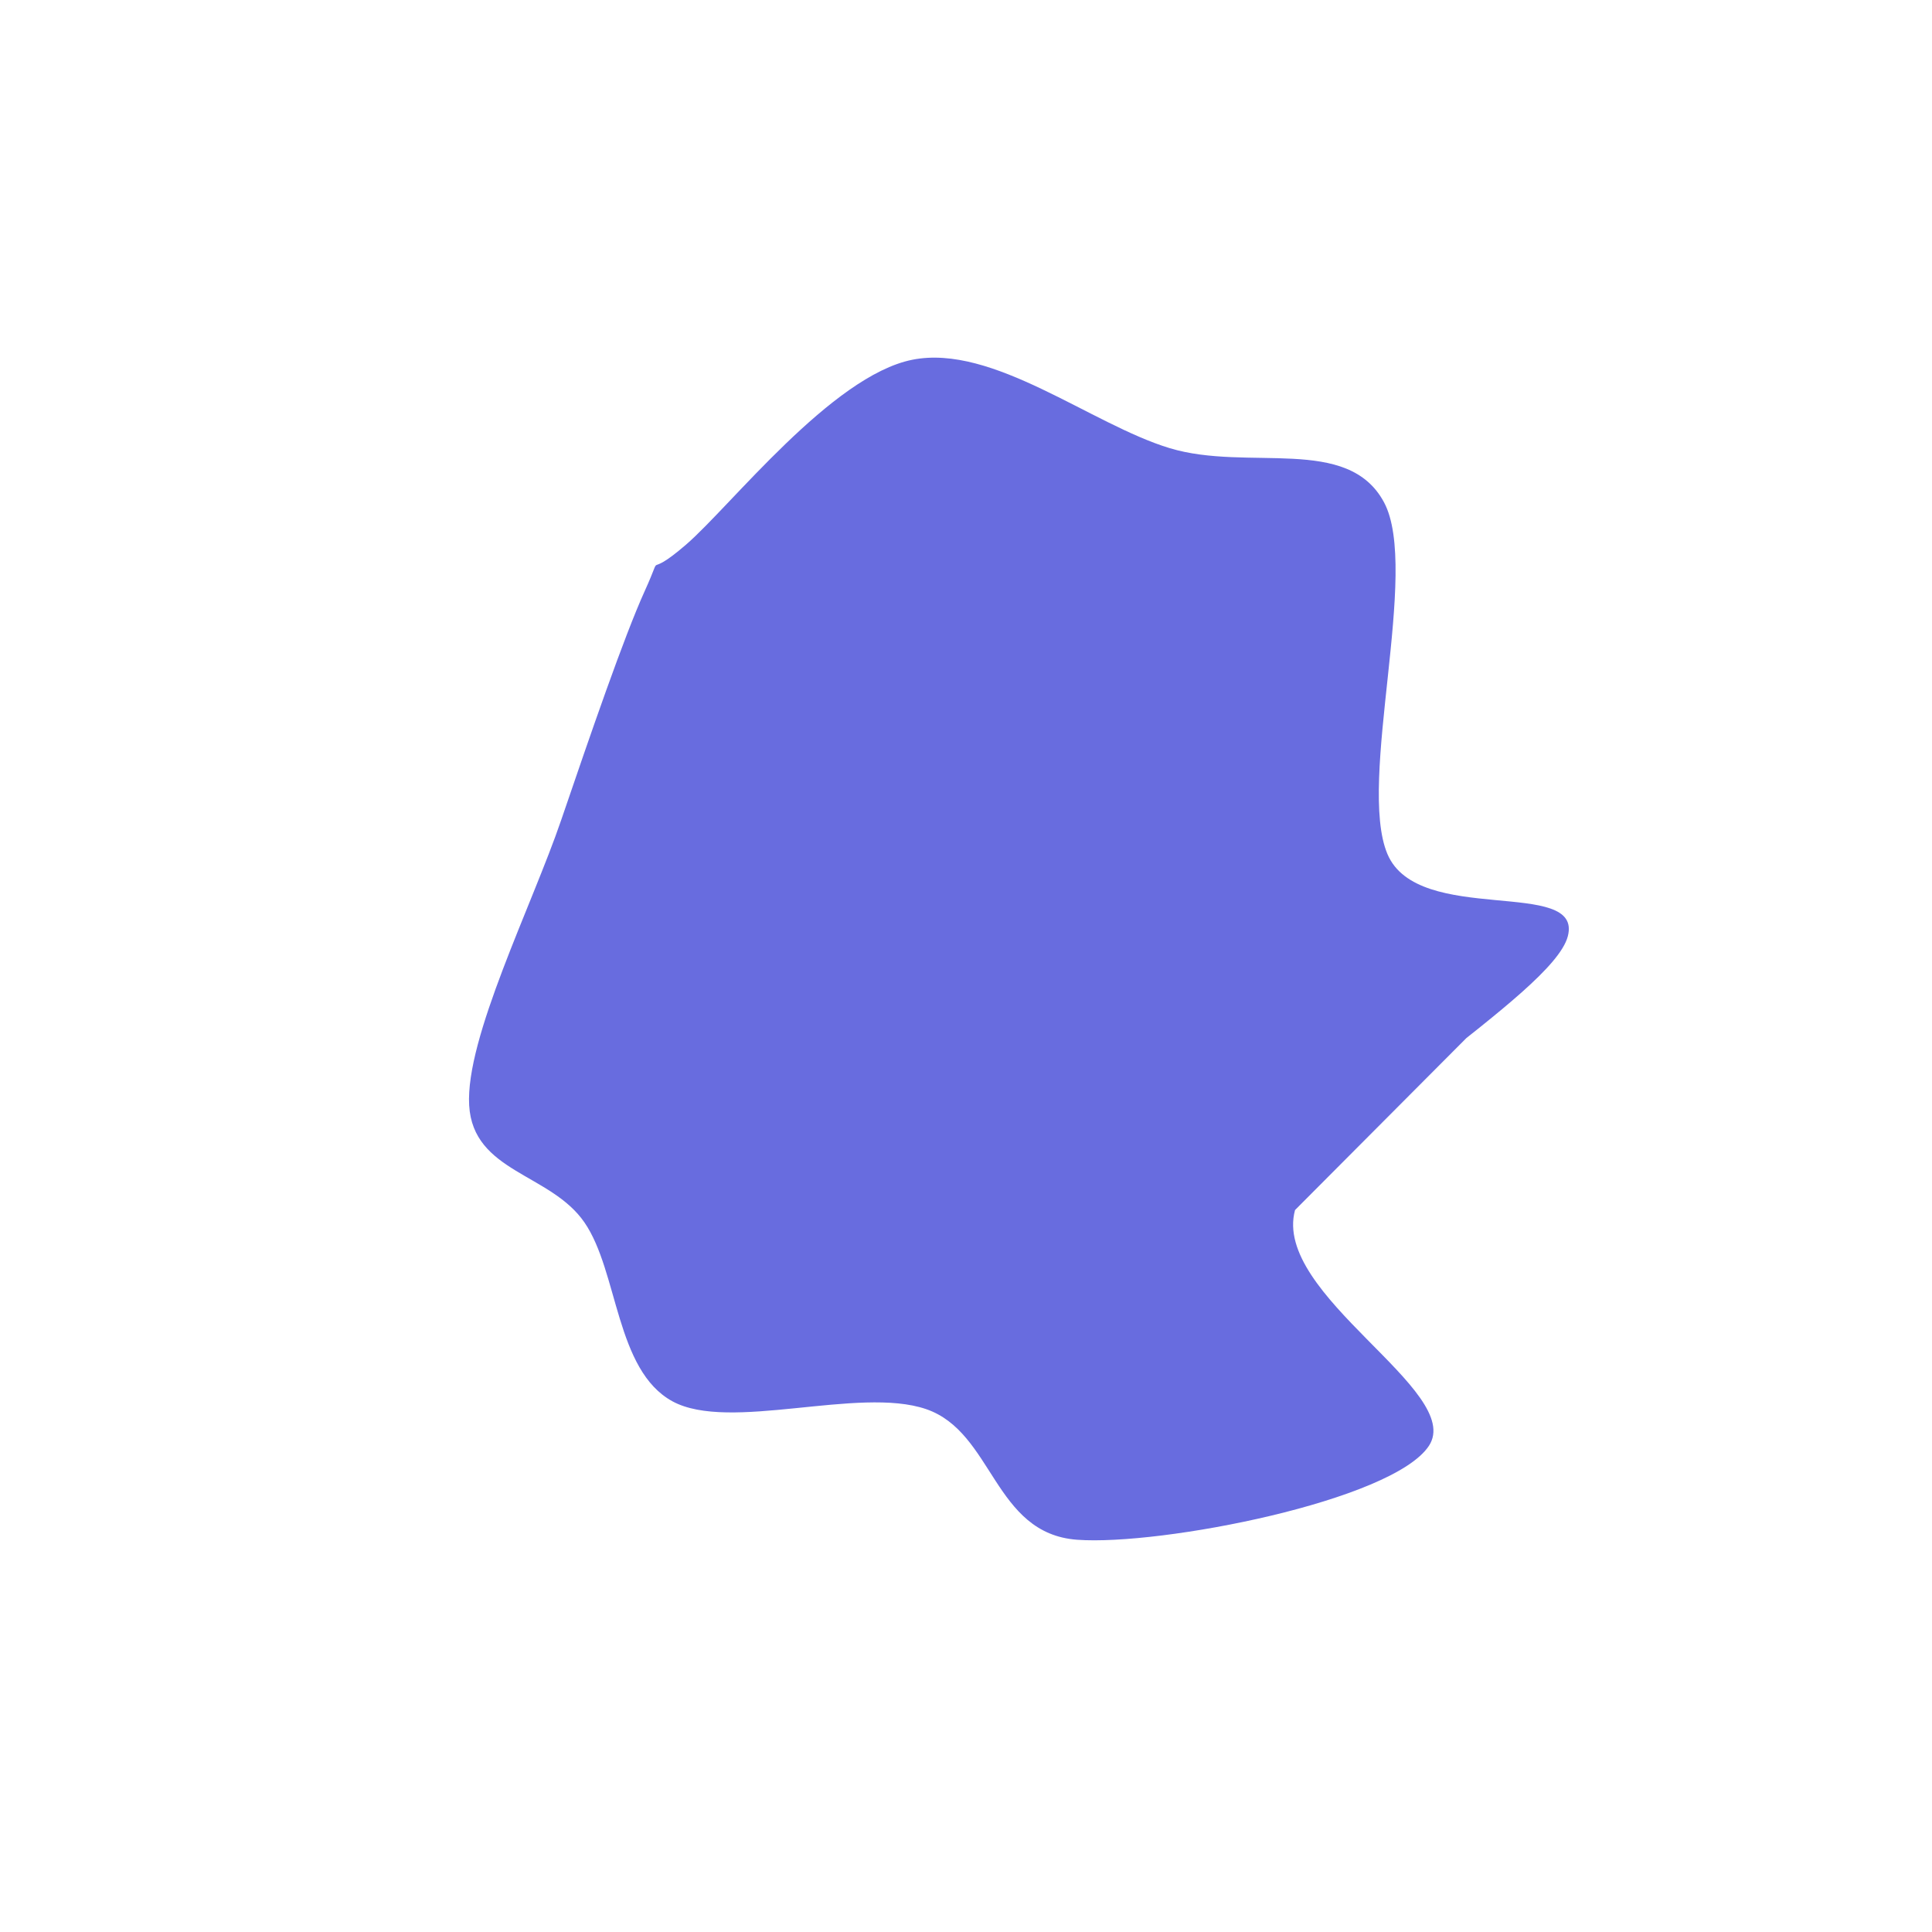 <?xml version="1.0" encoding="UTF-8" standalone="no" ?>
<!DOCTYPE svg PUBLIC "-//W3C//DTD SVG 1.1//EN" "http://www.w3.org/Graphics/SVG/1.1/DTD/svg11.dtd">
<svg xmlns="http://www.w3.org/2000/svg" xmlns:xlink="http://www.w3.org/1999/xlink" version="1.1" width="360" height="360" viewBox="-161.43 -181.43 360 360" xml:space="preserve">
<desc>Created with Fabric.js 5.2.4</desc>
<defs>
</defs>
<rect x="0" y="0" width="100%" height="100%" fill="transparent"></rect>
<g transform="matrix(Infinity NaN NaN Infinity 0 0)" id="b96241df-8f69-4138-88d4-cb3ac9298482"  >
</g>
<g transform="matrix(1 0 0 1 180 180)" id="60cc7815-6660-4ac9-8a94-a8c182d2be5f"  >
<rect style="stroke: none; stroke-width: 1; stroke-dasharray: none; stroke-linecap: butt; stroke-dashoffset: 0; stroke-linejoin: miter; stroke-miterlimit: 4; fill: rgb(255,255,255); fill-rule: nonzero; opacity: 1; visibility: hidden;" vector-effect="non-scaling-stroke"  x="-180" y="-180" rx="0" ry="0" width="360" height="360" />
</g>
<g transform="matrix(0.33 0 0 0.33 -16.38 386.52)"  >
<path style="stroke: rgb(0,0,0); stroke-width: 0; stroke-dasharray: none; stroke-linecap: butt; stroke-dashoffset: 0; stroke-linejoin: miter; stroke-miterlimit: 4; fill: rgb(101,101,101); fill-rule: nonzero; opacity: 1;" vector-effect="non-scaling-stroke"  transform=" translate(-50, -50)" d="M 87.103 50.023 C 87.103 60.261 83.5 69.057 76.242 76.314 C 68.985 83.571 60.236 87.176 50 87.176 C 39.761 87.176 31.015 83.572 23.759 76.314 C 16.5 69.057 12.897 60.261 12.897 50.023 C 12.897 39.739 16.5 30.992 23.759 23.734 C 31.014 16.477 39.76 12.824 50 12.824 C 60.236 12.824 68.985 16.477 76.241 23.734 C 83.5 30.992 87.103 39.739 87.103 50.023 z M 44.903 41.228 L 35.677 25.177 C 31.352 27.676 27.938 31.088 25.342 35.413 C 22.796 39.74 21.547 44.496 21.547 49.735 L 39.956 49.735 C 39.956 45.842 41.588 43.006 44.903 41.228 z M 63.984 74.68 L 54.854 58.579 C 53.987 59.106 53.172 59.492 52.304 59.684 C 51.49 59.876 50.625 59.972 49.615 59.972 C 47.883 59.972 46.346 59.54 44.903 58.578 L 35.485 74.68 C 39.906 77.13 44.665 78.38 49.854 78.38 C 54.951 78.38 59.66 77.178 63.984 74.68 z M 55.335 50.071 C 55.335 48.534 54.855 47.236 53.795 46.178 C 52.738 45.122 51.441 44.592 49.904 44.592 C 48.46 44.592 47.166 45.122 46.059 46.178 C 44.903 47.236 44.377 48.534 44.377 50.071 C 44.377 51.609 44.903 52.956 45.914 54.013 C 46.97 55.07 48.318 55.598 49.904 55.598 C 51.395 55.598 52.643 55.022 53.749 53.917 C 54.805 52.859 55.335 51.562 55.335 50.071 z M 78.453 49.735 C 78.453 44.688 77.201 40.027 74.654 35.652 C 72.158 31.327 68.647 27.819 64.081 25.176 L 54.951 41.132 C 58.17 43.2 59.756 46.034 59.756 49.735 L 78.453 49.735 z" stroke-linecap="round" />
</g>
<g transform="matrix(0.17 0 0 0.17 28.43 -4.6)" id="1475bce5-04d9-470f-90ca-07db71e49540"  >
<path style="stroke: rgb(0,0,0); stroke-width: 0; stroke-dasharray: none; stroke-linecap: butt; stroke-dashoffset: 0; stroke-linejoin: miter; stroke-miterlimit: 4; fill: rgb(104,108,223); fill-rule: nonzero; opacity: 1;" vector-effect="non-scaling-stroke"  transform=" translate(-1981.3, -15.98)" d="M 2582.954 2 C 2566.071 67.026 2309.335 209.012 2283.953 302.116 C 2258.571 395.219 2470.461 500.389 2430.663 560.623 C 2390.865 620.856 2137.019 670.236 2045.166 663.517 C 1953.313 656.798 1953.489 545.603 1879.545 520.309 C 1805.601 495.014 1663.902 545.841 1601.5 511.751 C 1539.098 477.662 1542.264 369.838 1505.135 315.77 C 1468.006 261.701 1382.983 260.859 1378.726 187.34 C 1374.468 113.822 1447.51 -31.376 1479.588 -125.34 C 1511.665 -219.305 1548.37 -326.124 1571.189 -376.448 C 1594.008 -426.772 1567.624 -385.048 1616.5 -427.286 C 1665.376 -469.524 1776.096 -612.262 1864.443 -629.876 C 1952.791 -647.491 2060.414 -559.013 2146.586 -532.971 C 2232.758 -506.929 2341.698 -547.778 2381.475 -473.623 C 2421.253 -399.467 2351.673 -167.308 2385.253 -88.038 C 2418.833 -8.768 2599.837 -63.026 2582.954 2 C 2566.071 67.026 2309.335 209.012 2283.953 302.116" stroke-linecap="round" />
</g>
</svg>